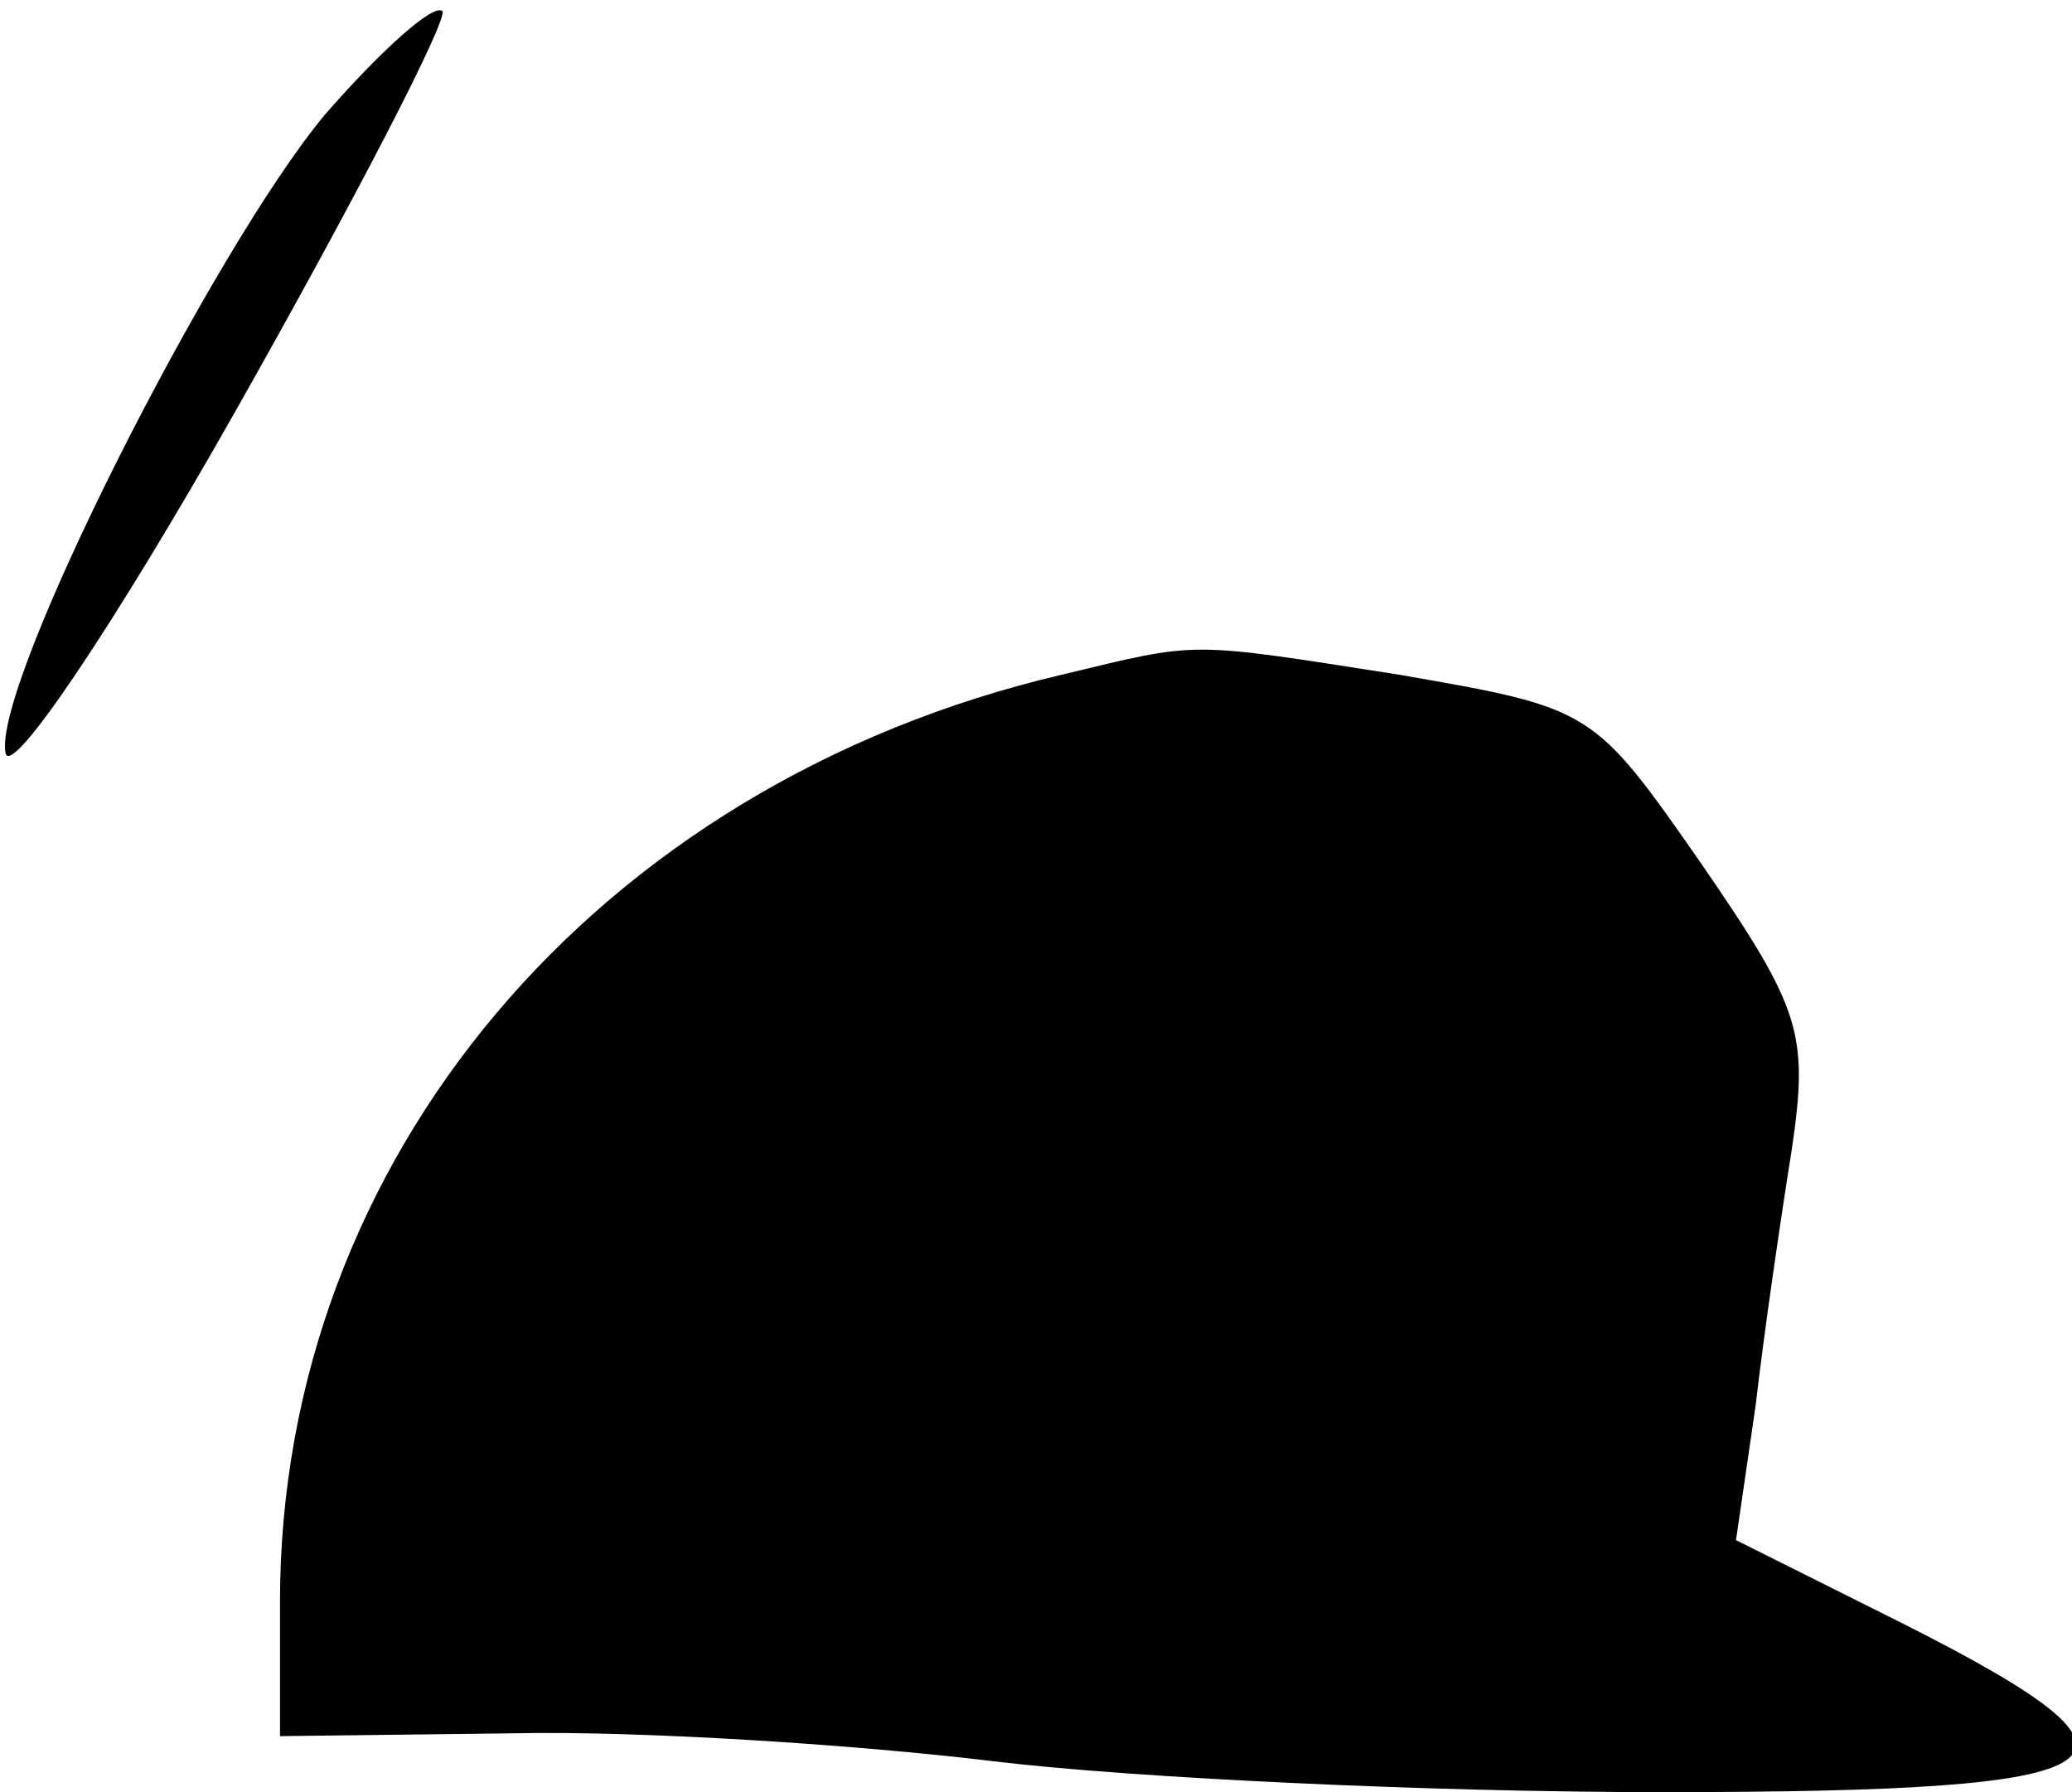 <?xml version="1.0" standalone="no"?>
<!DOCTYPE svg PUBLIC "-//W3C//DTD SVG 20010904//EN"
 "http://www.w3.org/TR/2001/REC-SVG-20010904/DTD/svg10.dtd">
<svg version="1.0" xmlns="http://www.w3.org/2000/svg"
 width="74pt" height="64pt" viewBox="0 0 74 64"
 preserveAspectRatio="xMidYMid meet">
<g transform="translate(0,64) scale(0.1,-0.1)"
fill="#000000" stroke="none">
<path fill="#000000" stroke="none" d="M116 599 c-40 -48 -119 -204 -114 -228
2 -9 39 46 82 122 43 76 76 140 74 143 -3 3 -22 -14 -42 -37z"/>
<path fill="#000000" stroke="none" d="M379 399 c-166 -39 -279 -173 -279
-331 l0 -48 83 1 c45 1 123 -4 172 -10 50 -6 156 -11 238 -11 171 0 186 10 87
60 l-60 30 7 48 c3 26 9 67 13 92 6 41 3 50 -32 101 -39 56 -39 56 -108 68
-77 12 -71 12 -121 0z"/>
</g>
</svg>

